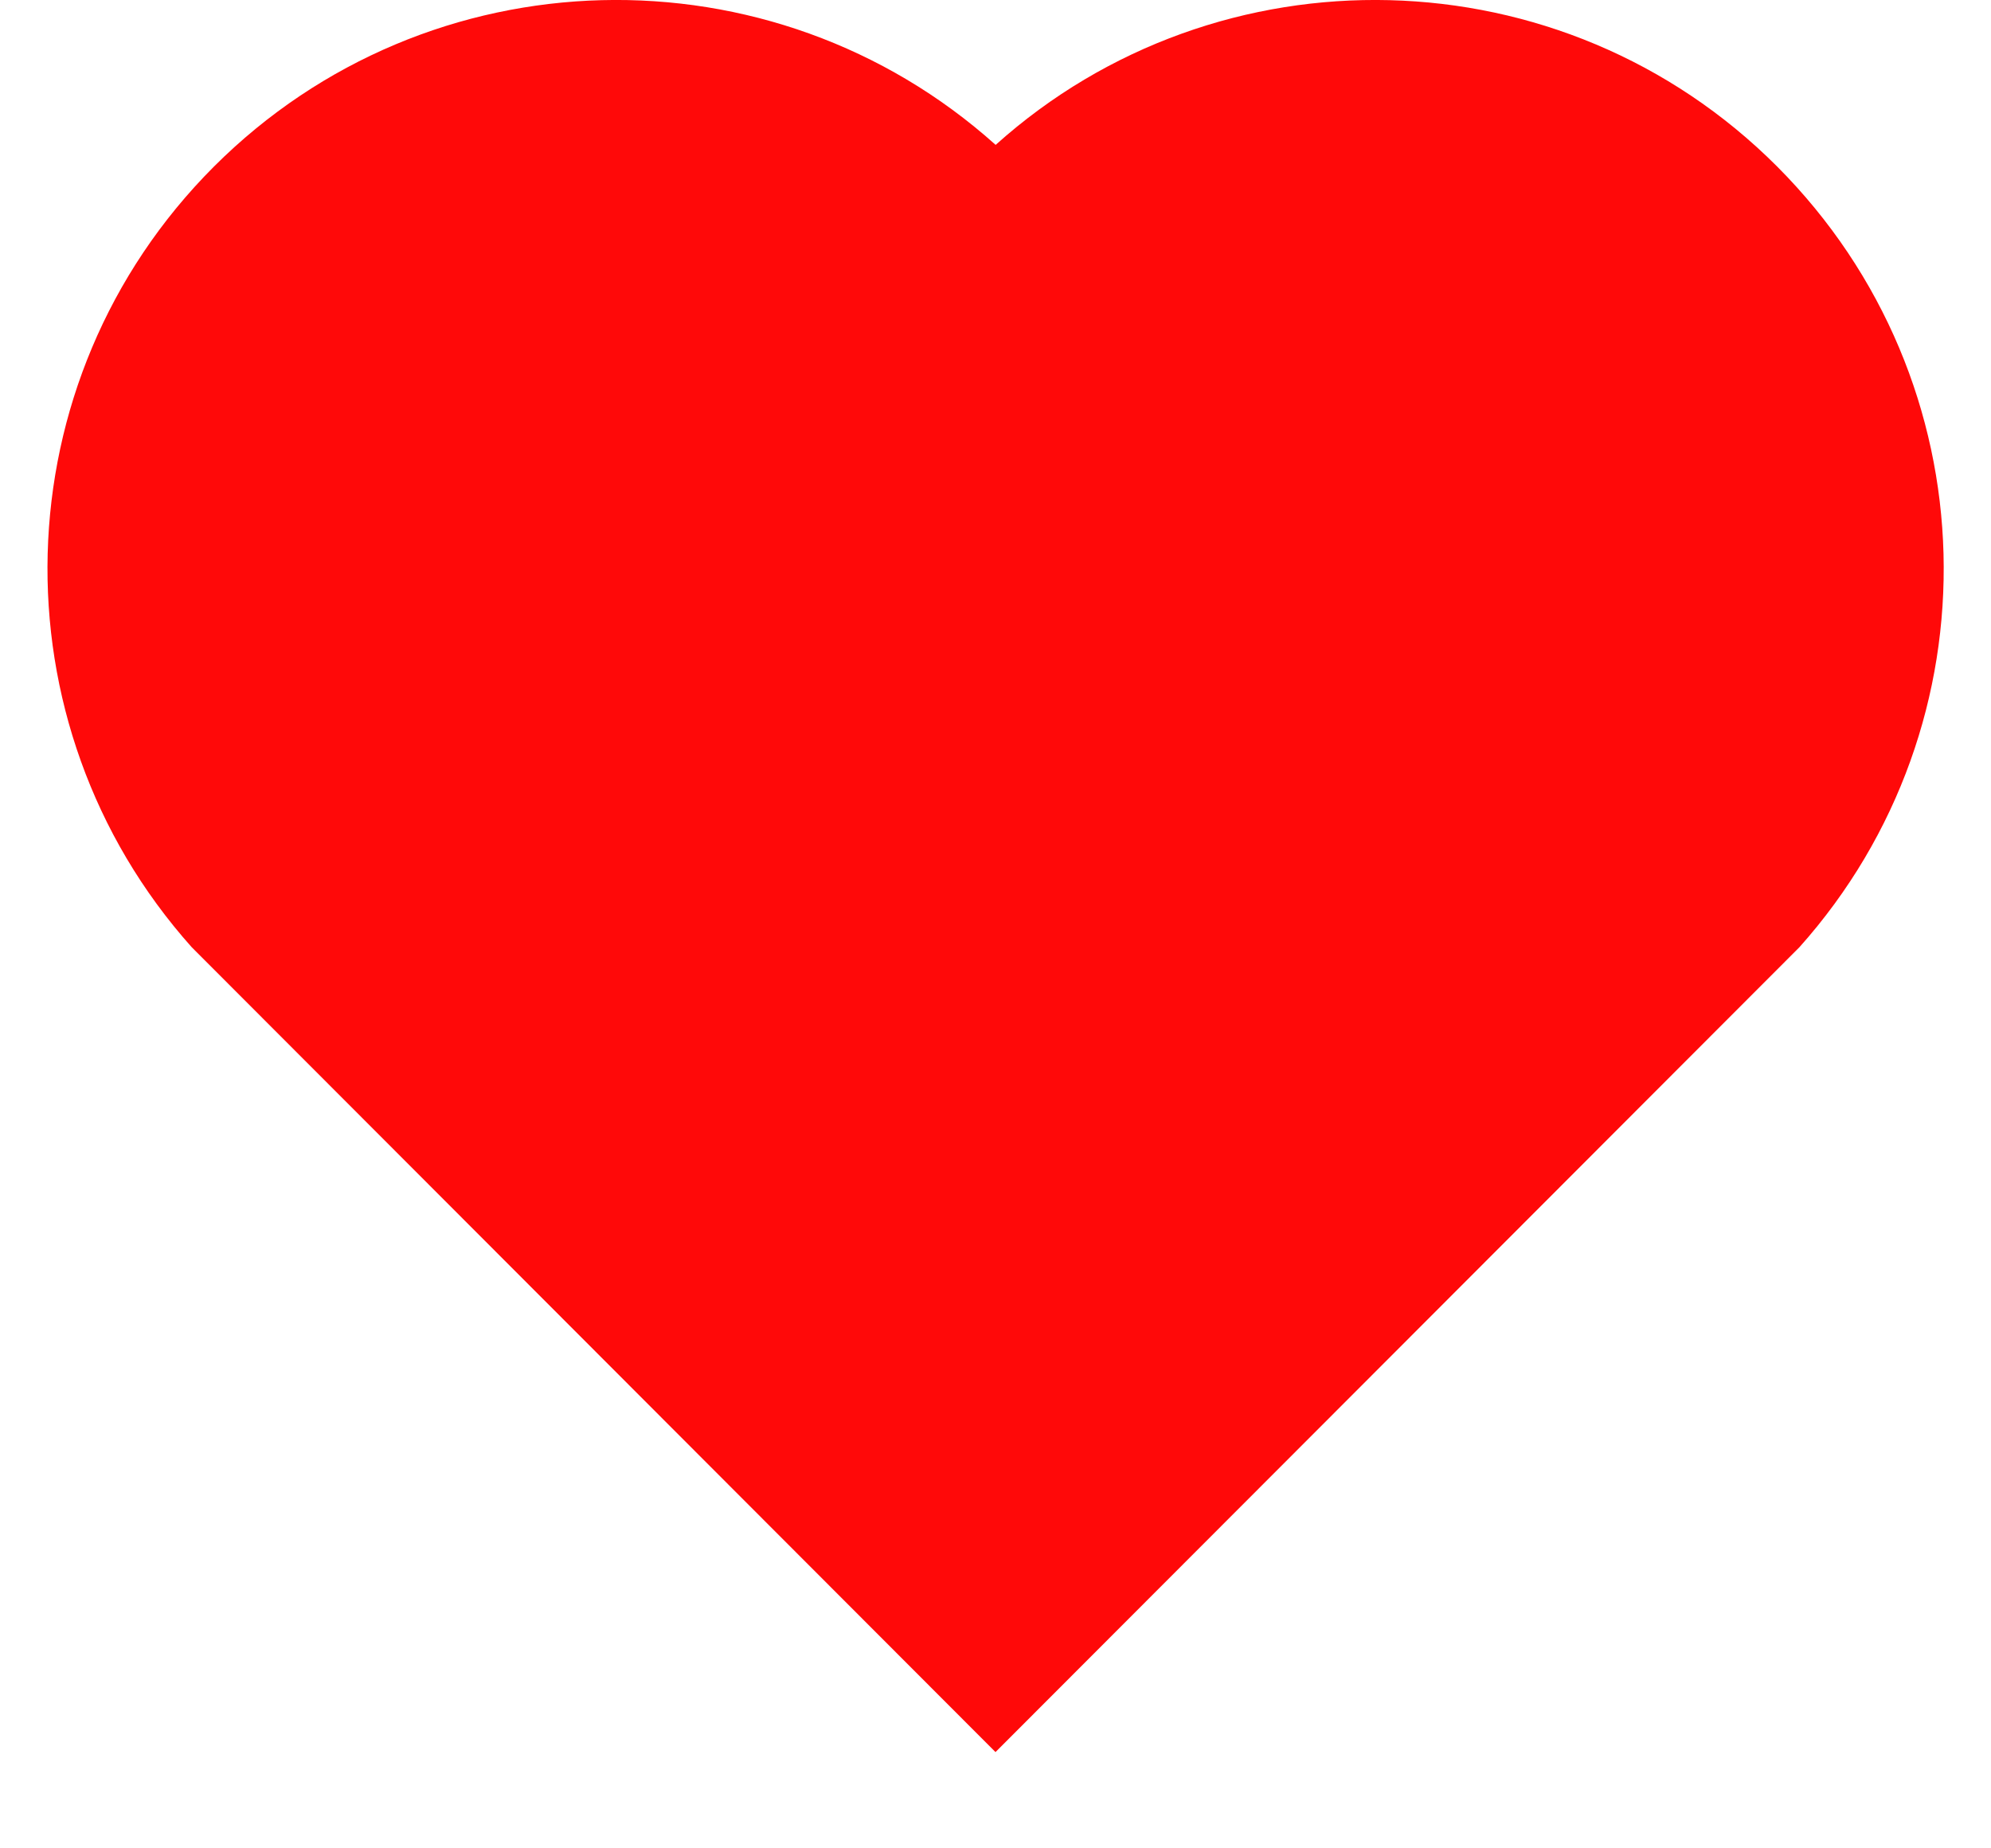 <svg width="14" height="13" viewBox="0 0 14 13" fill="none" xmlns="http://www.w3.org/2000/svg">
<path d="M7.001 1.019C8.567 -0.387 10.987 -0.34 12.496 1.171C14.004 2.683 14.056 5.091 12.653 6.662L7 12.323L1.348 6.662C-0.055 5.091 -0.002 2.679 1.505 1.171C3.015 -0.338 5.431 -0.389 7.001 1.019Z" fill="#FF0909"/>
</svg>
